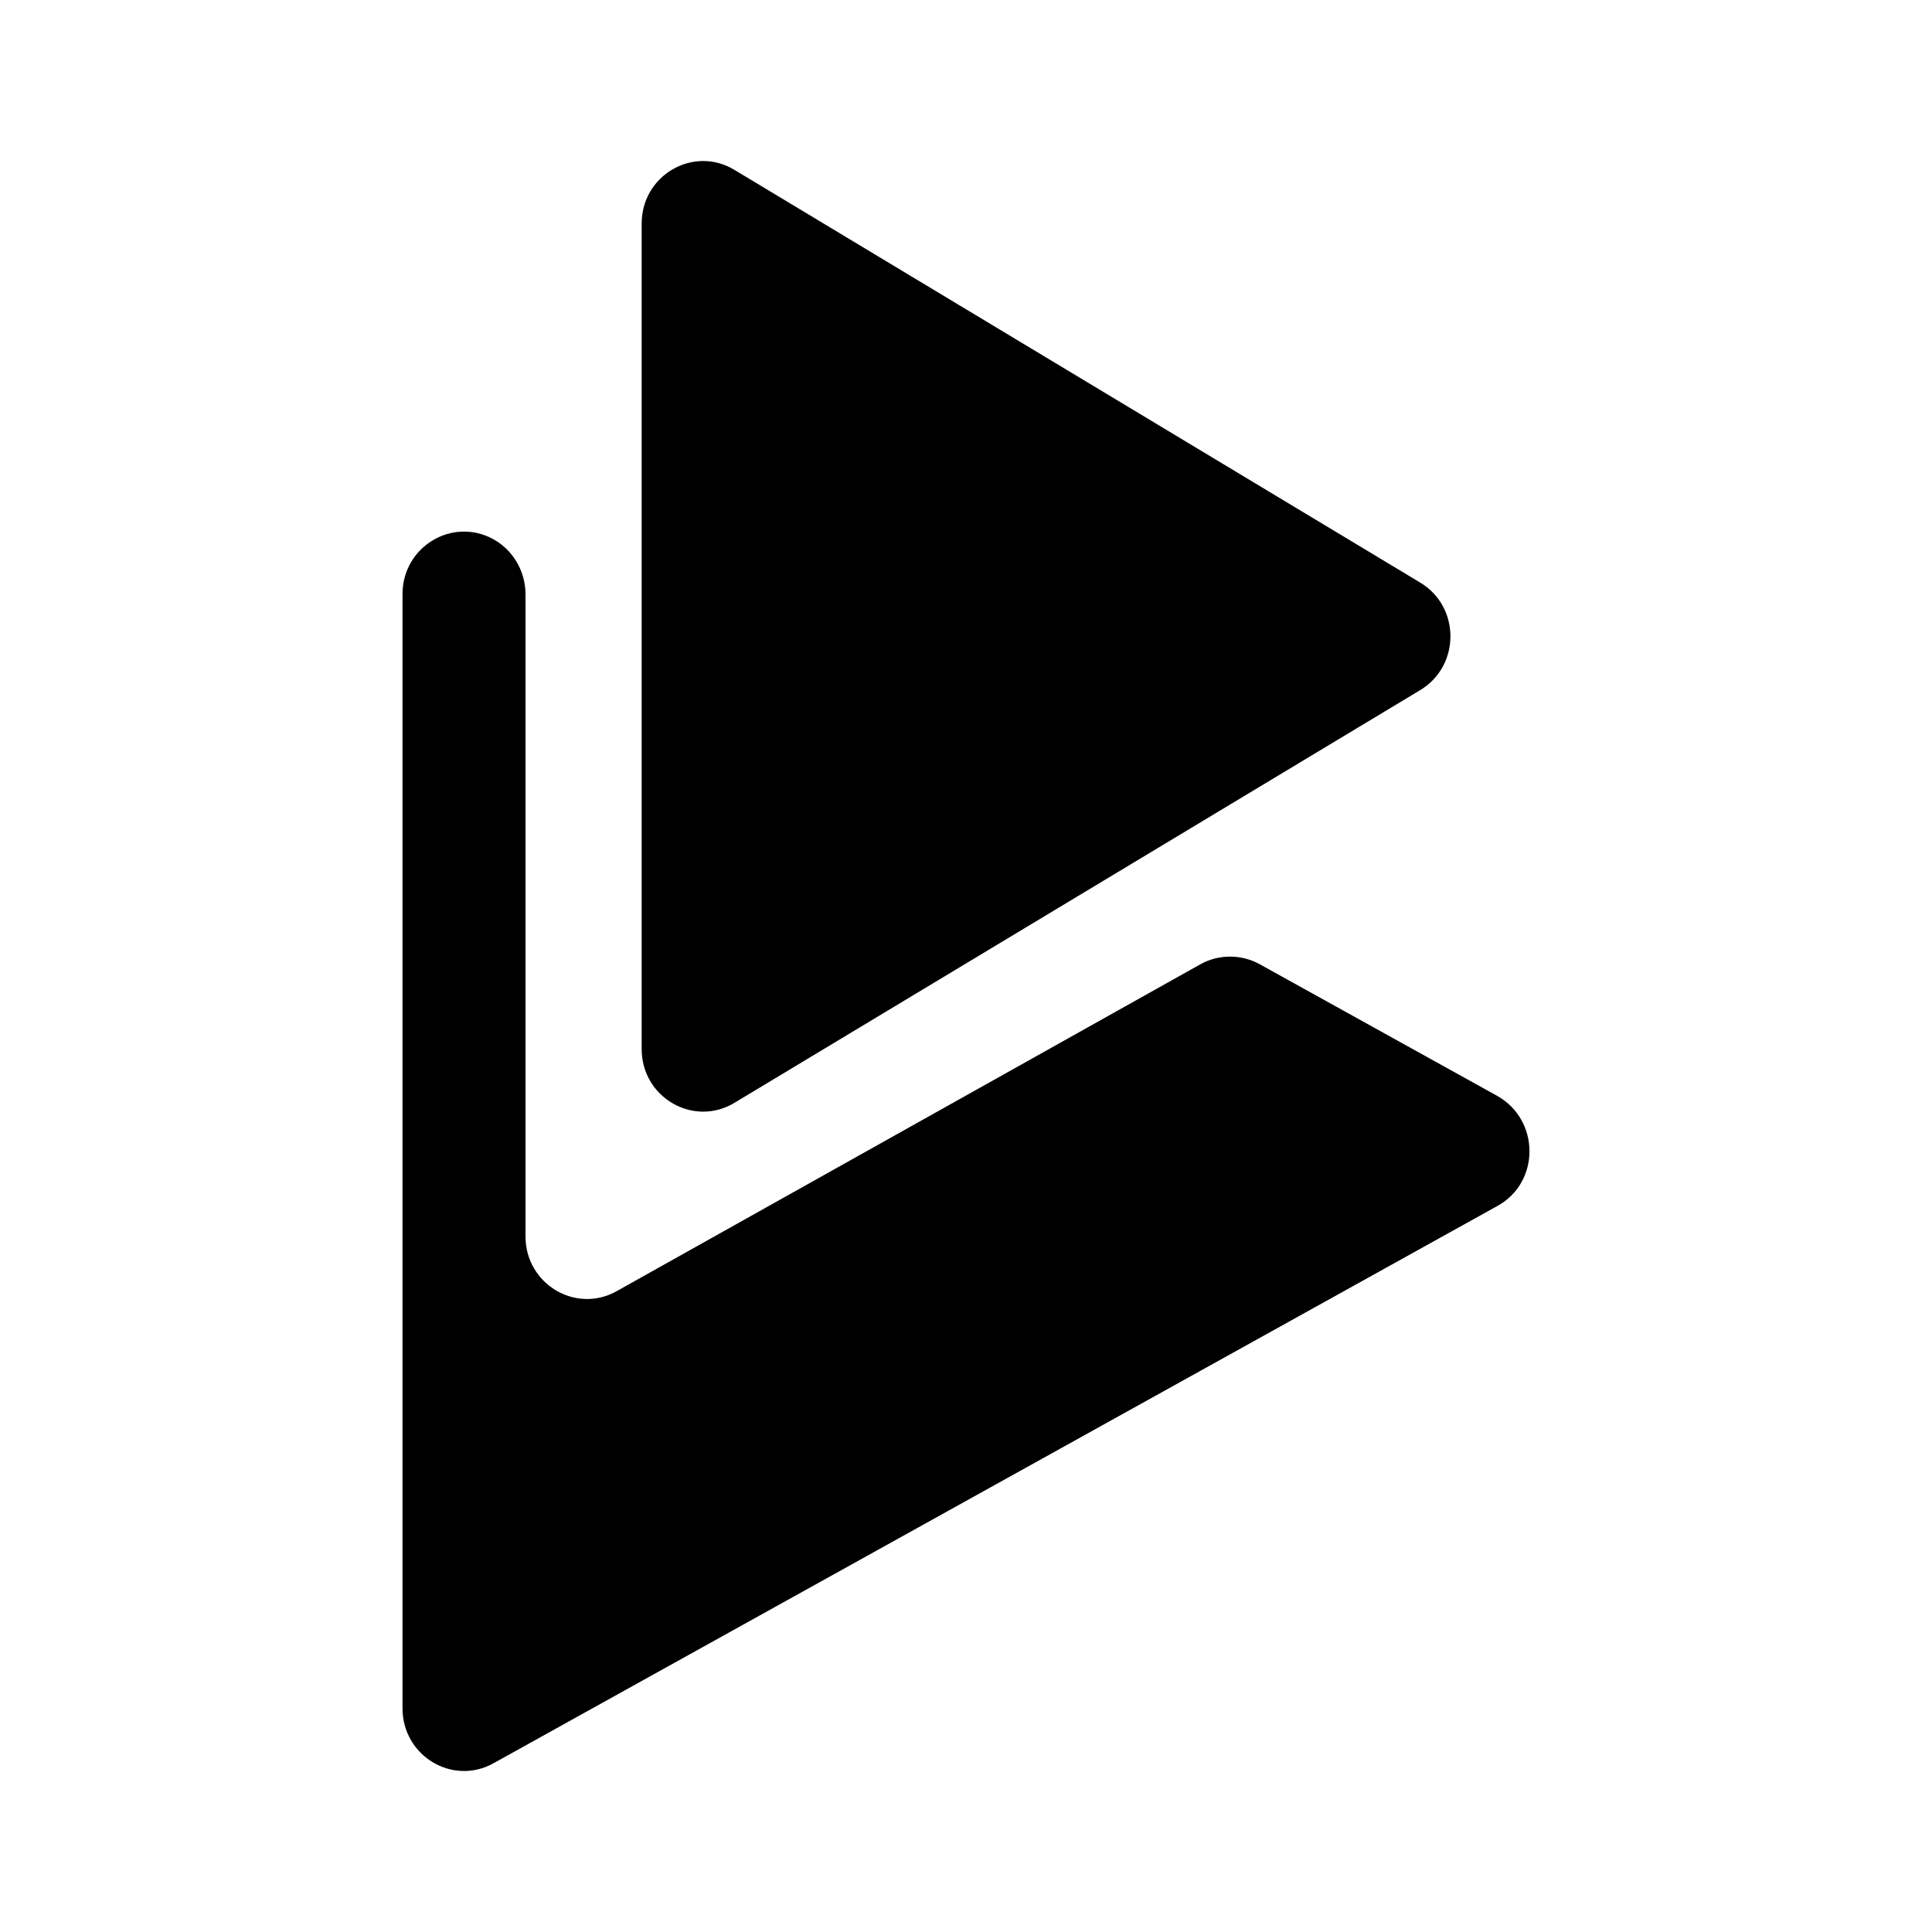 <svg xmlns="http://www.w3.org/2000/svg" width="24" height="24" viewBox="0 0 24 24" fill="none"><rect width="24" height="24" fill="none"/>
<path d="M18.601 14.981L6.13 21.904C5.62 22.187 5 21.811 5 21.221V7.381C5 6.791 5.62 6.418 6.13 6.699C6.374 6.834 6.528 7.098 6.528 7.381V15.36C6.528 15.949 7.151 16.325 7.661 16.039L14.911 11.979C15.138 11.852 15.417 11.852 15.645 11.976L18.598 13.613C19.133 13.914 19.133 14.689 18.601 14.981Z" fill="#000000"/>
<path d="M17.642 7.237C18.143 7.537 18.143 8.272 17.642 8.573L9.123 13.7C8.614 14.006 7.971 13.633 7.971 13.032V2.778C7.971 2.176 8.614 1.803 9.123 2.11L17.642 7.237Z" fill="#000000"/>
</svg>
